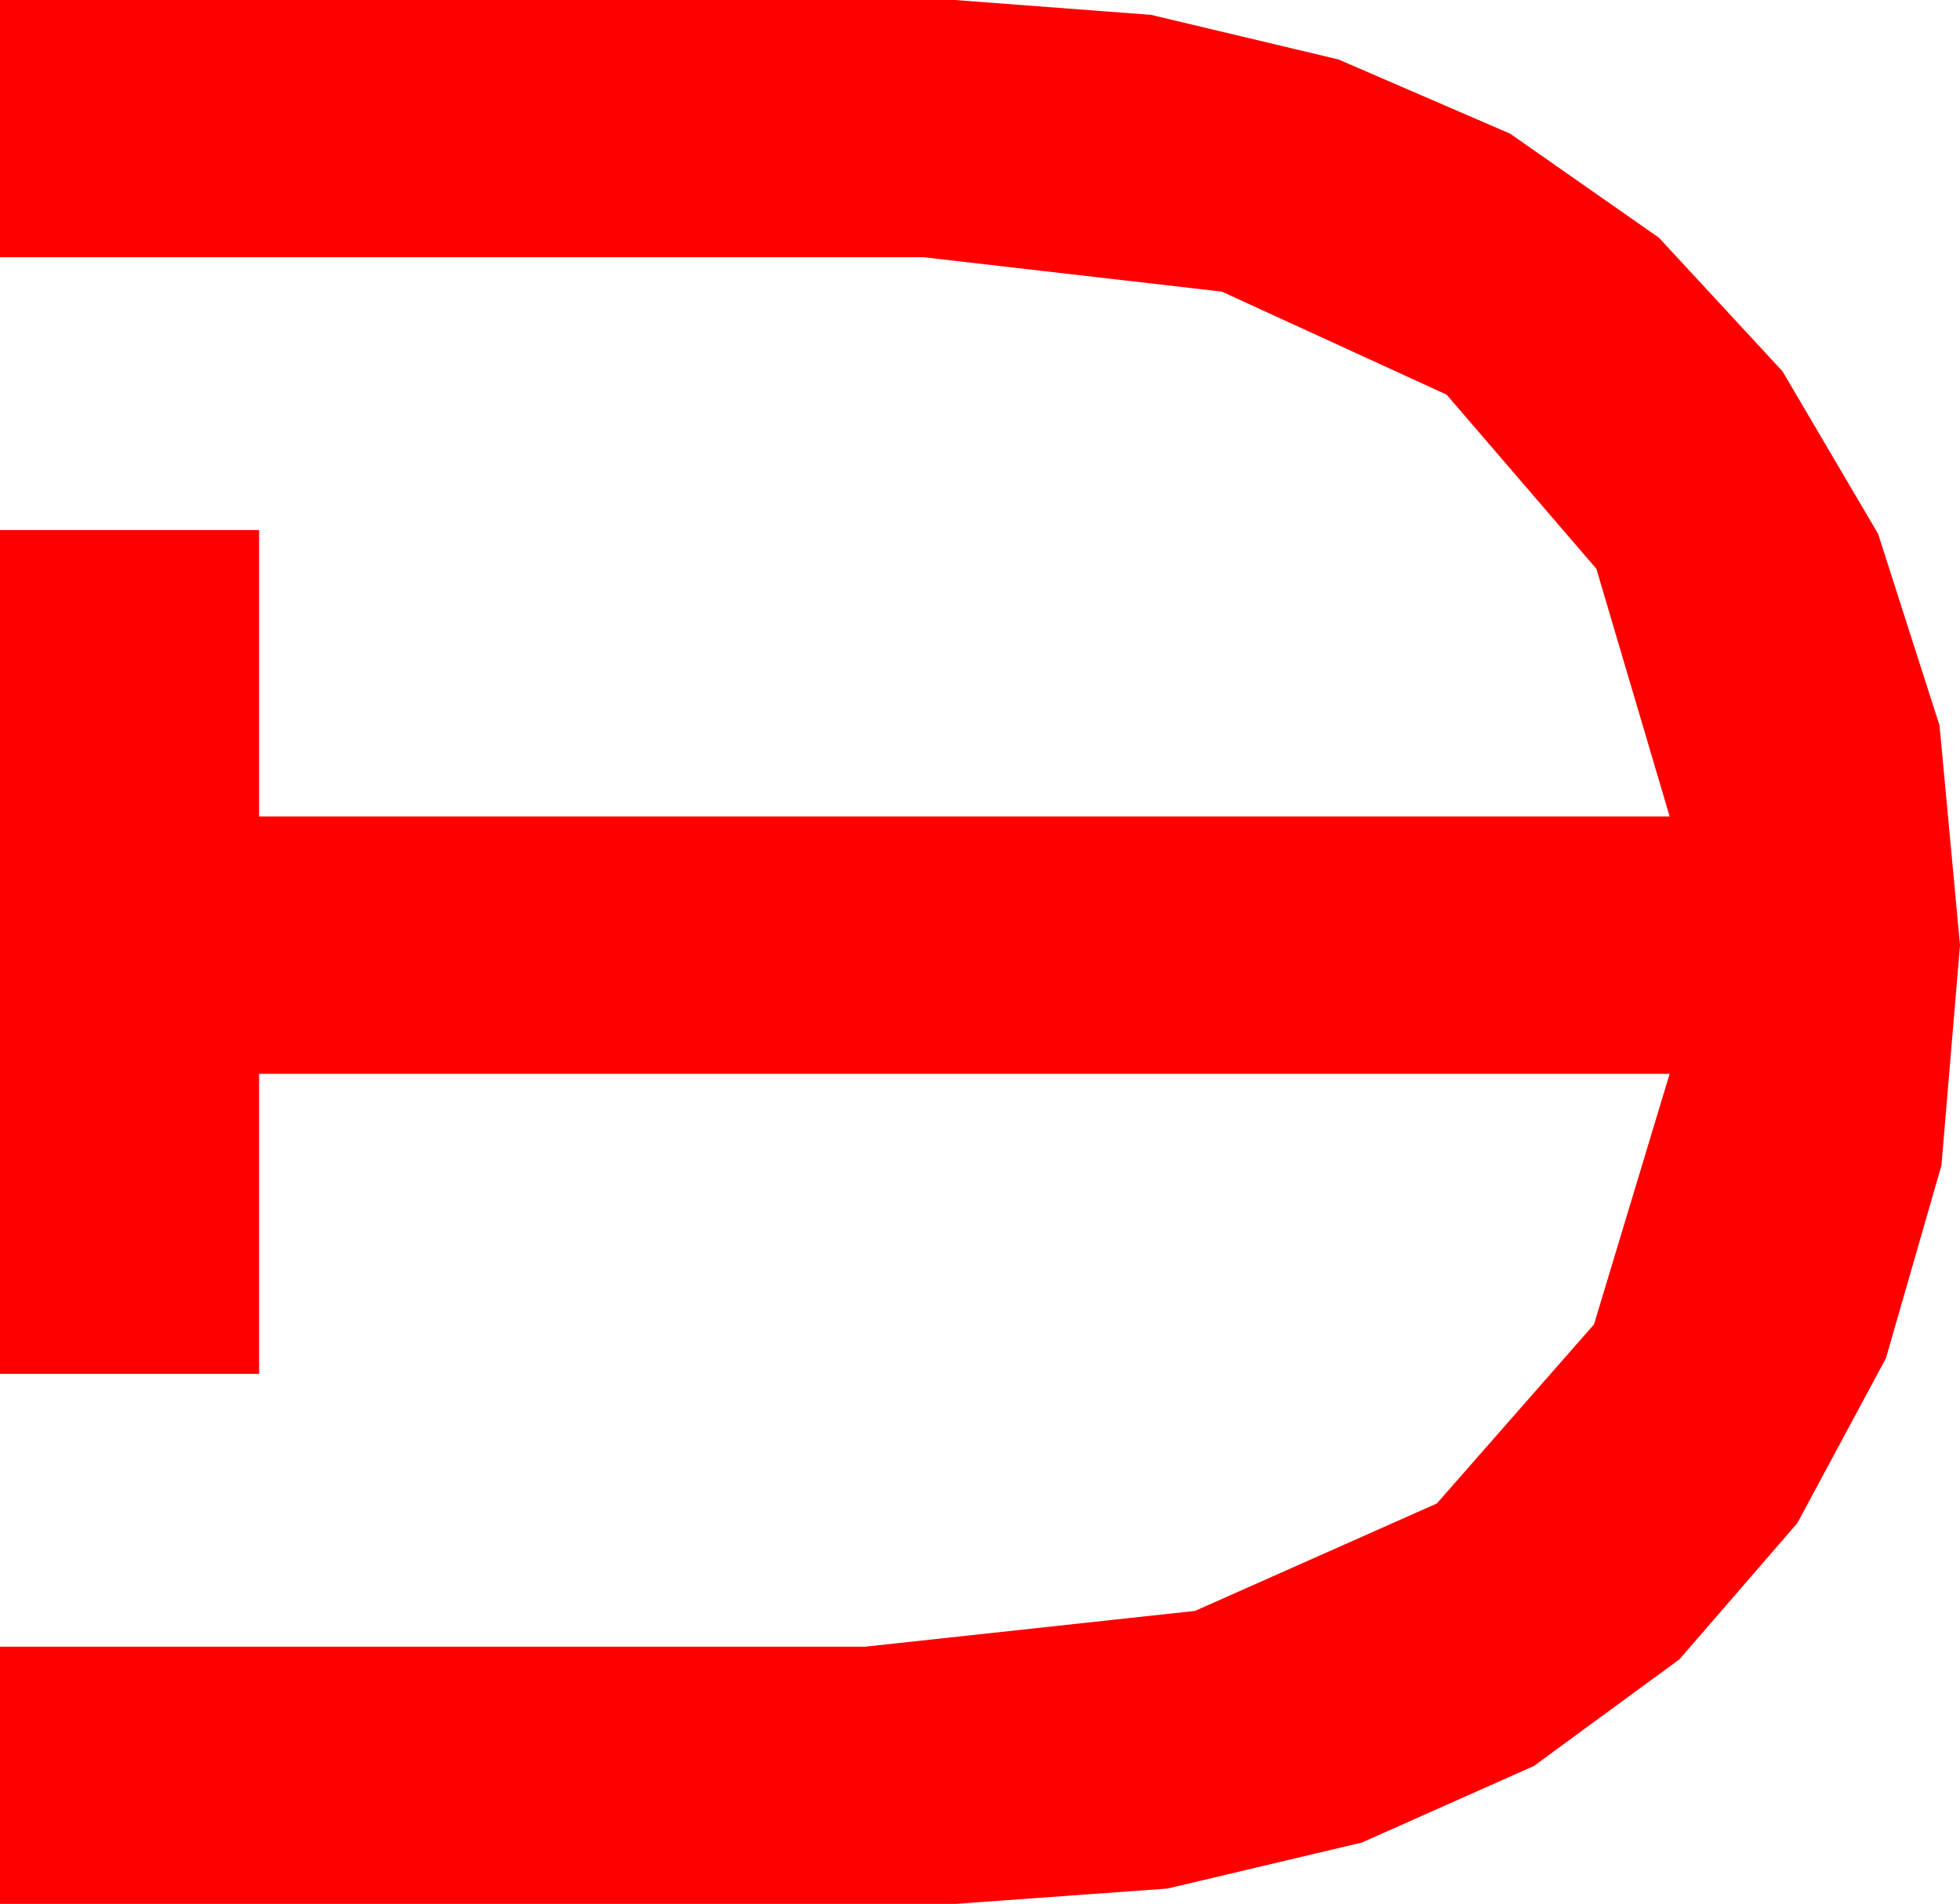 <?xml version="1.0" encoding="utf-8"?>
<!DOCTYPE svg PUBLIC "-//W3C//DTD SVG 1.1//EN" "http://www.w3.org/Graphics/SVG/1.1/DTD/svg11.dtd">
<svg width="29.473" height="28.623" xmlns="http://www.w3.org/2000/svg" xmlns:xlink="http://www.w3.org/1999/xlink" xmlns:xml="http://www.w3.org/XML/1998/namespace" version="1.1">
  <g>
    <g>
      <path style="fill:#FF0000;fill-opacity:1" d="M0,0L14.355,0 17.307,0.223 20.127,0.894 22.709,2.01 24.946,3.574 26.803,5.581 28.242,8.027 29.165,10.906 29.473,14.209 29.194,17.52 28.359,20.42 27.026,22.899 25.254,24.946 23.064,26.55 20.479,27.7 17.556,28.392 14.355,28.623 0,28.623 0,24.756 13.008,24.756 17.97,24.218 21.606,22.603 23.969,19.911 25.107,16.143 3.896,16.143 3.896,20.654 0,20.654 0,7.969 3.896,7.969 3.896,12.275 25.107,12.275 24.005,8.551 21.753,5.933 18.373,4.384 13.887,3.867 0,3.867 0,0z" />
    </g>
  </g>
</svg>